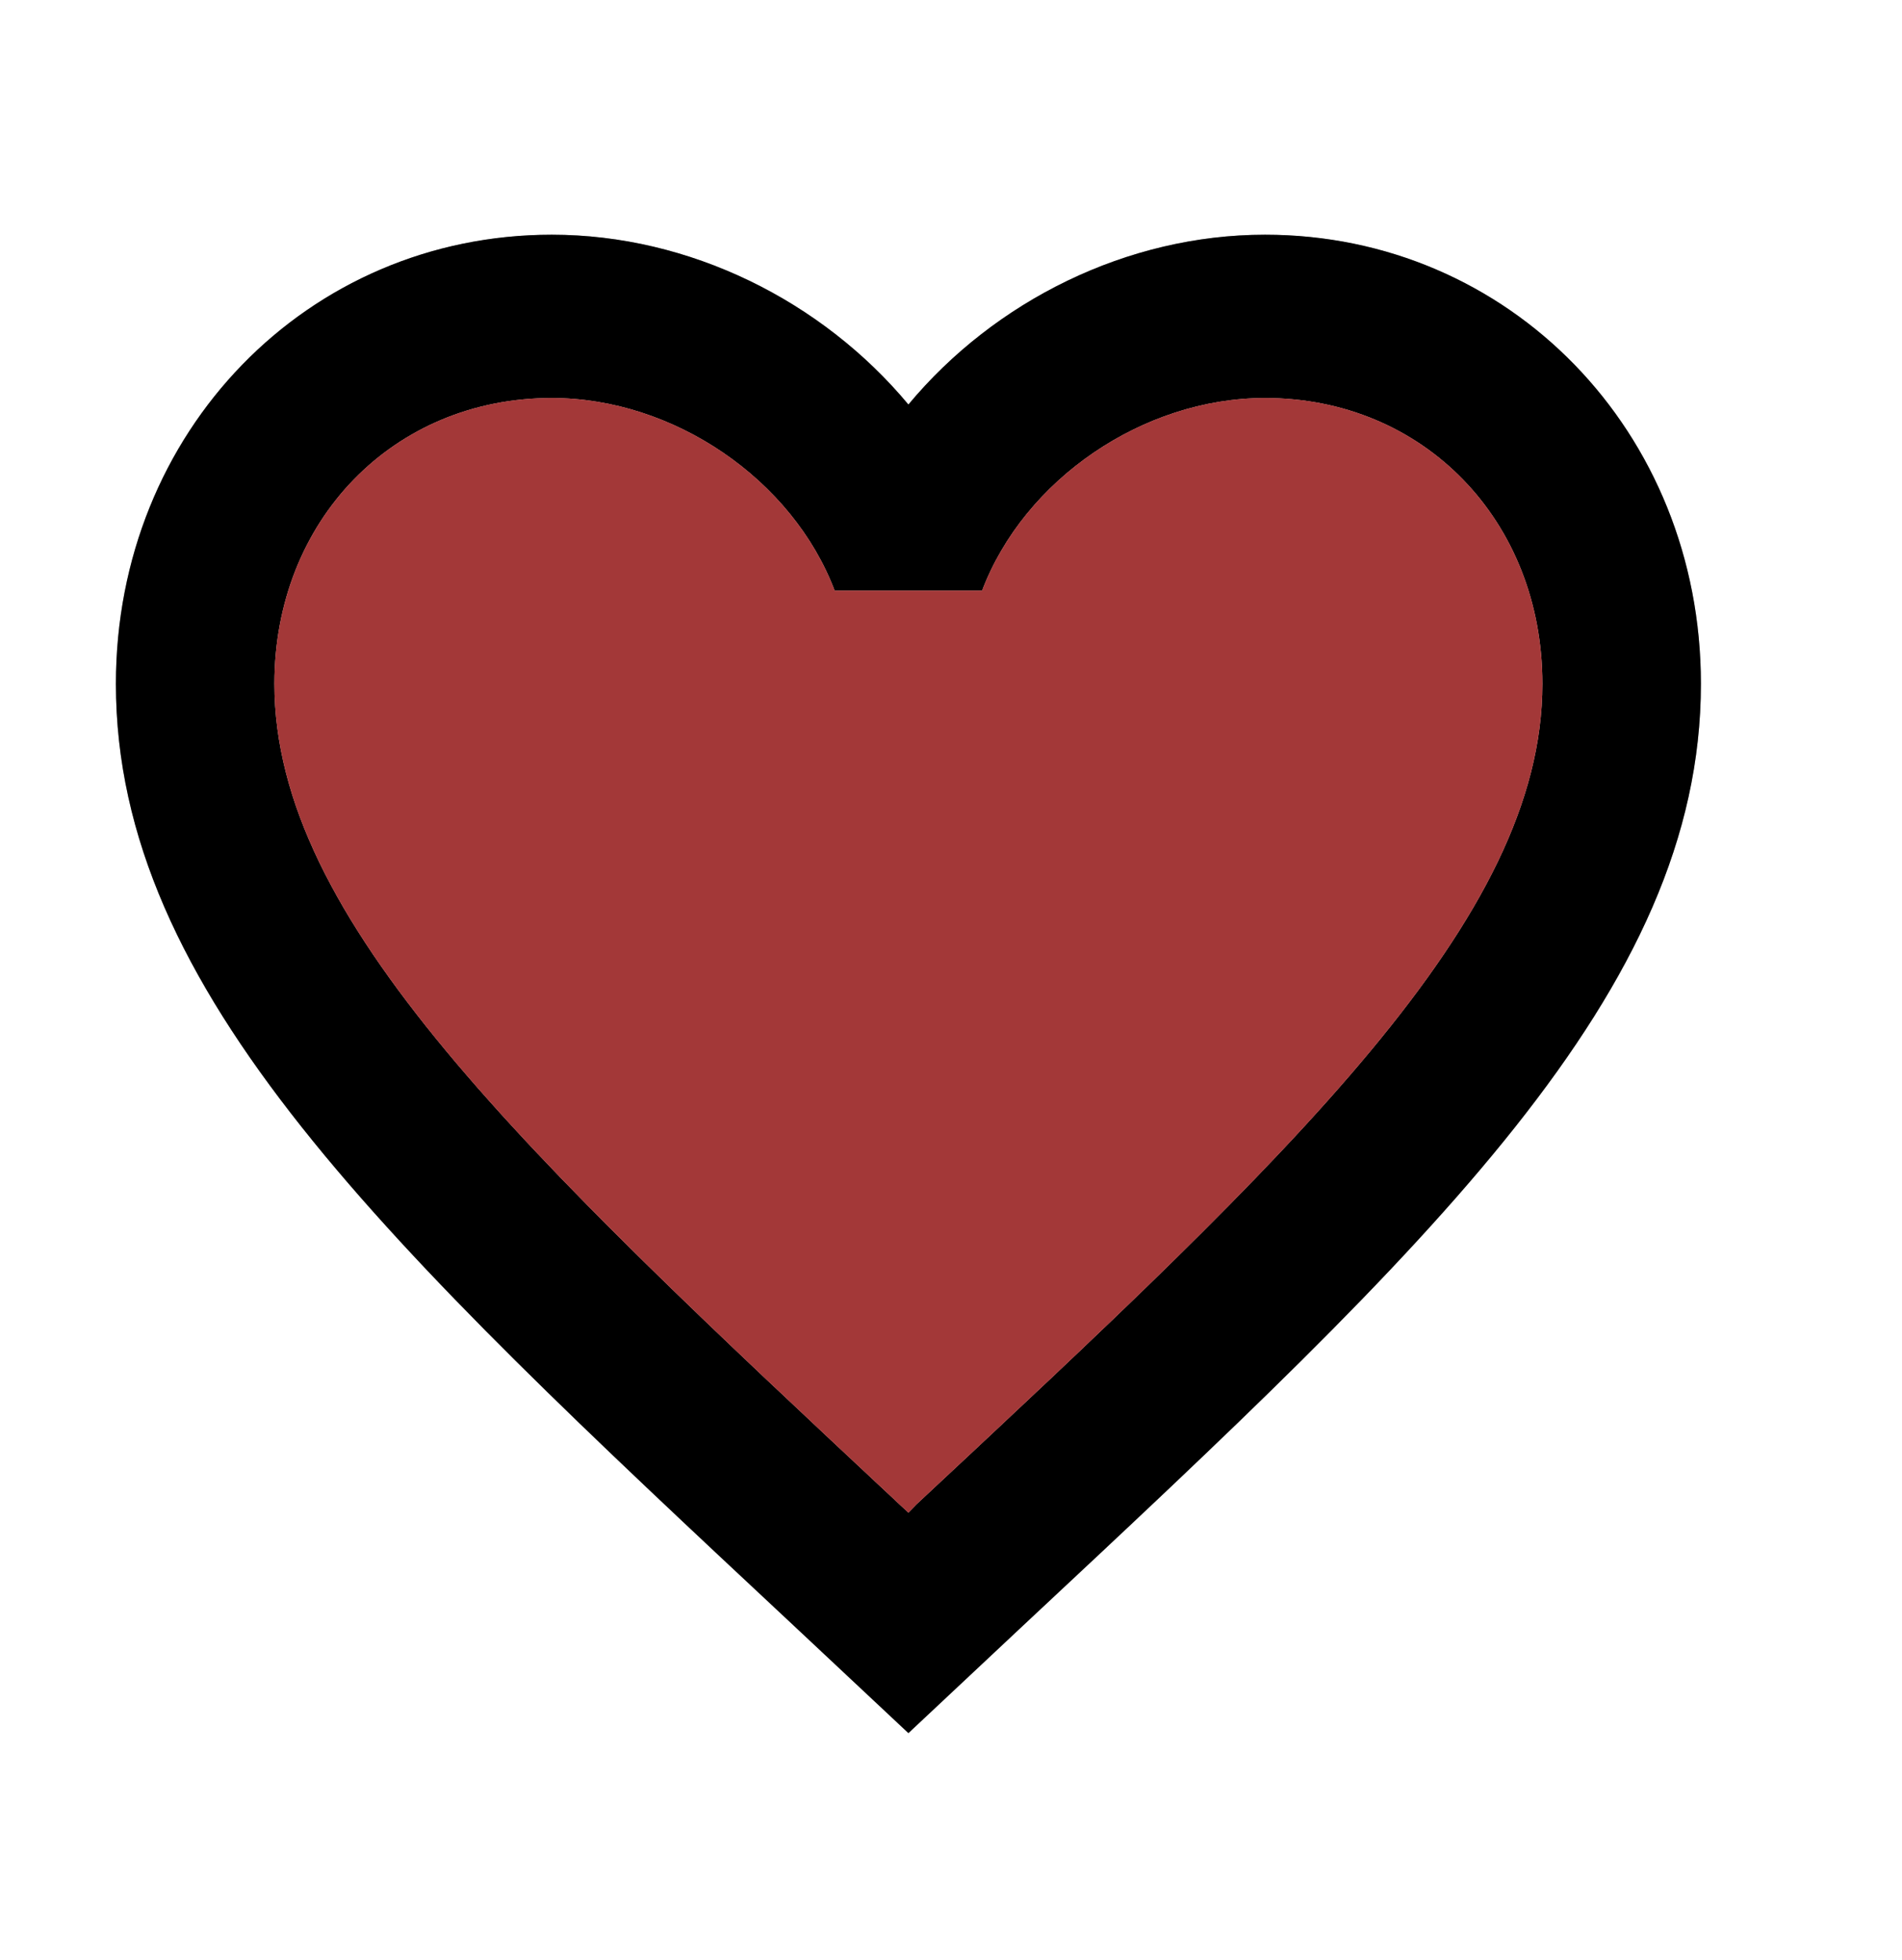 <svg width="33" height="34" viewBox="0 0 33 34" fill="none" xmlns="http://www.w3.org/2000/svg">
<path d="M15.898 26.101L15.761 26.242L15.609 26.101C9.078 19.995 4.761 15.957 4.761 11.863C4.761 9.03 6.823 6.905 9.573 6.905C11.691 6.905 13.753 8.322 14.482 10.248H17.039C17.768 8.322 19.831 6.905 21.948 6.905C24.698 6.905 26.761 9.03 26.761 11.863C26.761 15.957 22.443 19.995 15.898 26.101ZM21.948 4.072C19.556 4.072 17.259 5.219 15.761 7.018C14.262 5.219 11.966 4.072 9.573 4.072C5.338 4.072 2.011 7.486 2.011 11.863C2.011 17.204 6.686 21.582 13.767 28.198L15.761 30.067L17.754 28.198C24.836 21.582 29.511 17.204 29.511 11.863C29.511 7.486 26.183 4.072 21.948 4.072Z" fill="black"/>
<path d="M15.898 26.101L15.761 26.242L15.609 26.101C9.078 19.995 4.761 15.957 4.761 11.863C4.761 9.03 6.823 6.905 9.573 6.905C11.691 6.905 13.753 8.322 14.482 10.248H17.039C17.768 8.322 19.831 6.905 21.948 6.905C24.698 6.905 26.761 9.03 26.761 11.863C26.761 15.957 22.443 19.995 15.898 26.101ZM21.948 4.072C19.556 4.072 17.259 5.219 15.761 7.018C14.262 5.219 11.966 4.072 9.573 4.072C5.338 4.072 2.011 7.486 2.011 11.863C2.011 17.204 6.686 21.582 13.767 28.198L15.761 30.067L17.754 28.198C24.836 21.582 29.511 17.204 29.511 11.863C29.511 7.486 26.183 4.072 21.948 4.072Z" fill="black" fill-opacity="0.2"/>
<path d="M15.898 26.101L15.761 26.242L15.609 26.101C9.078 19.995 4.761 15.957 4.761 11.863C4.761 9.03 6.823 6.905 9.573 6.905C11.691 6.905 13.753 8.322 14.482 10.248H17.039C17.768 8.322 19.831 6.905 21.948 6.905C24.698 6.905 26.761 9.03 26.761 11.863C26.761 15.957 22.443 19.995 15.898 26.101ZM21.948 4.072C19.556 4.072 17.259 5.219 15.761 7.018C14.262 5.219 11.966 4.072 9.573 4.072C5.338 4.072 2.011 7.486 2.011 11.863C2.011 17.204 6.686 21.582 13.767 28.198L15.761 30.067L17.754 28.198C24.836 21.582 29.511 17.204 29.511 11.863C29.511 7.486 26.183 4.072 21.948 4.072Z" fill="black" fill-opacity="0.2"/>
<path d="M15.898 26.101L15.761 26.242L15.609 26.101C9.078 19.995 4.761 15.957 4.761 11.863C4.761 9.03 6.823 6.905 9.573 6.905C11.691 6.905 13.753 8.322 14.482 10.248H17.039C17.768 8.322 19.831 6.905 21.948 6.905C24.698 6.905 26.761 9.03 26.761 11.863C26.761 15.957 22.443 19.995 15.898 26.101Z" fill="#FF5757"/>
<path d="M15.898 26.101L15.761 26.242L15.609 26.101C9.078 19.995 4.761 15.957 4.761 11.863C4.761 9.03 6.823 6.905 9.573 6.905C11.691 6.905 13.753 8.322 14.482 10.248H17.039C17.768 8.322 19.831 6.905 21.948 6.905C24.698 6.905 26.761 9.03 26.761 11.863C26.761 15.957 22.443 19.995 15.898 26.101Z" fill="black" fill-opacity="0.2"/>
<path d="M15.898 26.101L15.761 26.242L15.609 26.101C9.078 19.995 4.761 15.957 4.761 11.863C4.761 9.03 6.823 6.905 9.573 6.905C11.691 6.905 13.753 8.322 14.482 10.248H17.039C17.768 8.322 19.831 6.905 21.948 6.905C24.698 6.905 26.761 9.03 26.761 11.863C26.761 15.957 22.443 19.995 15.898 26.101Z" fill="black" fill-opacity="0.2"/>
</svg>
